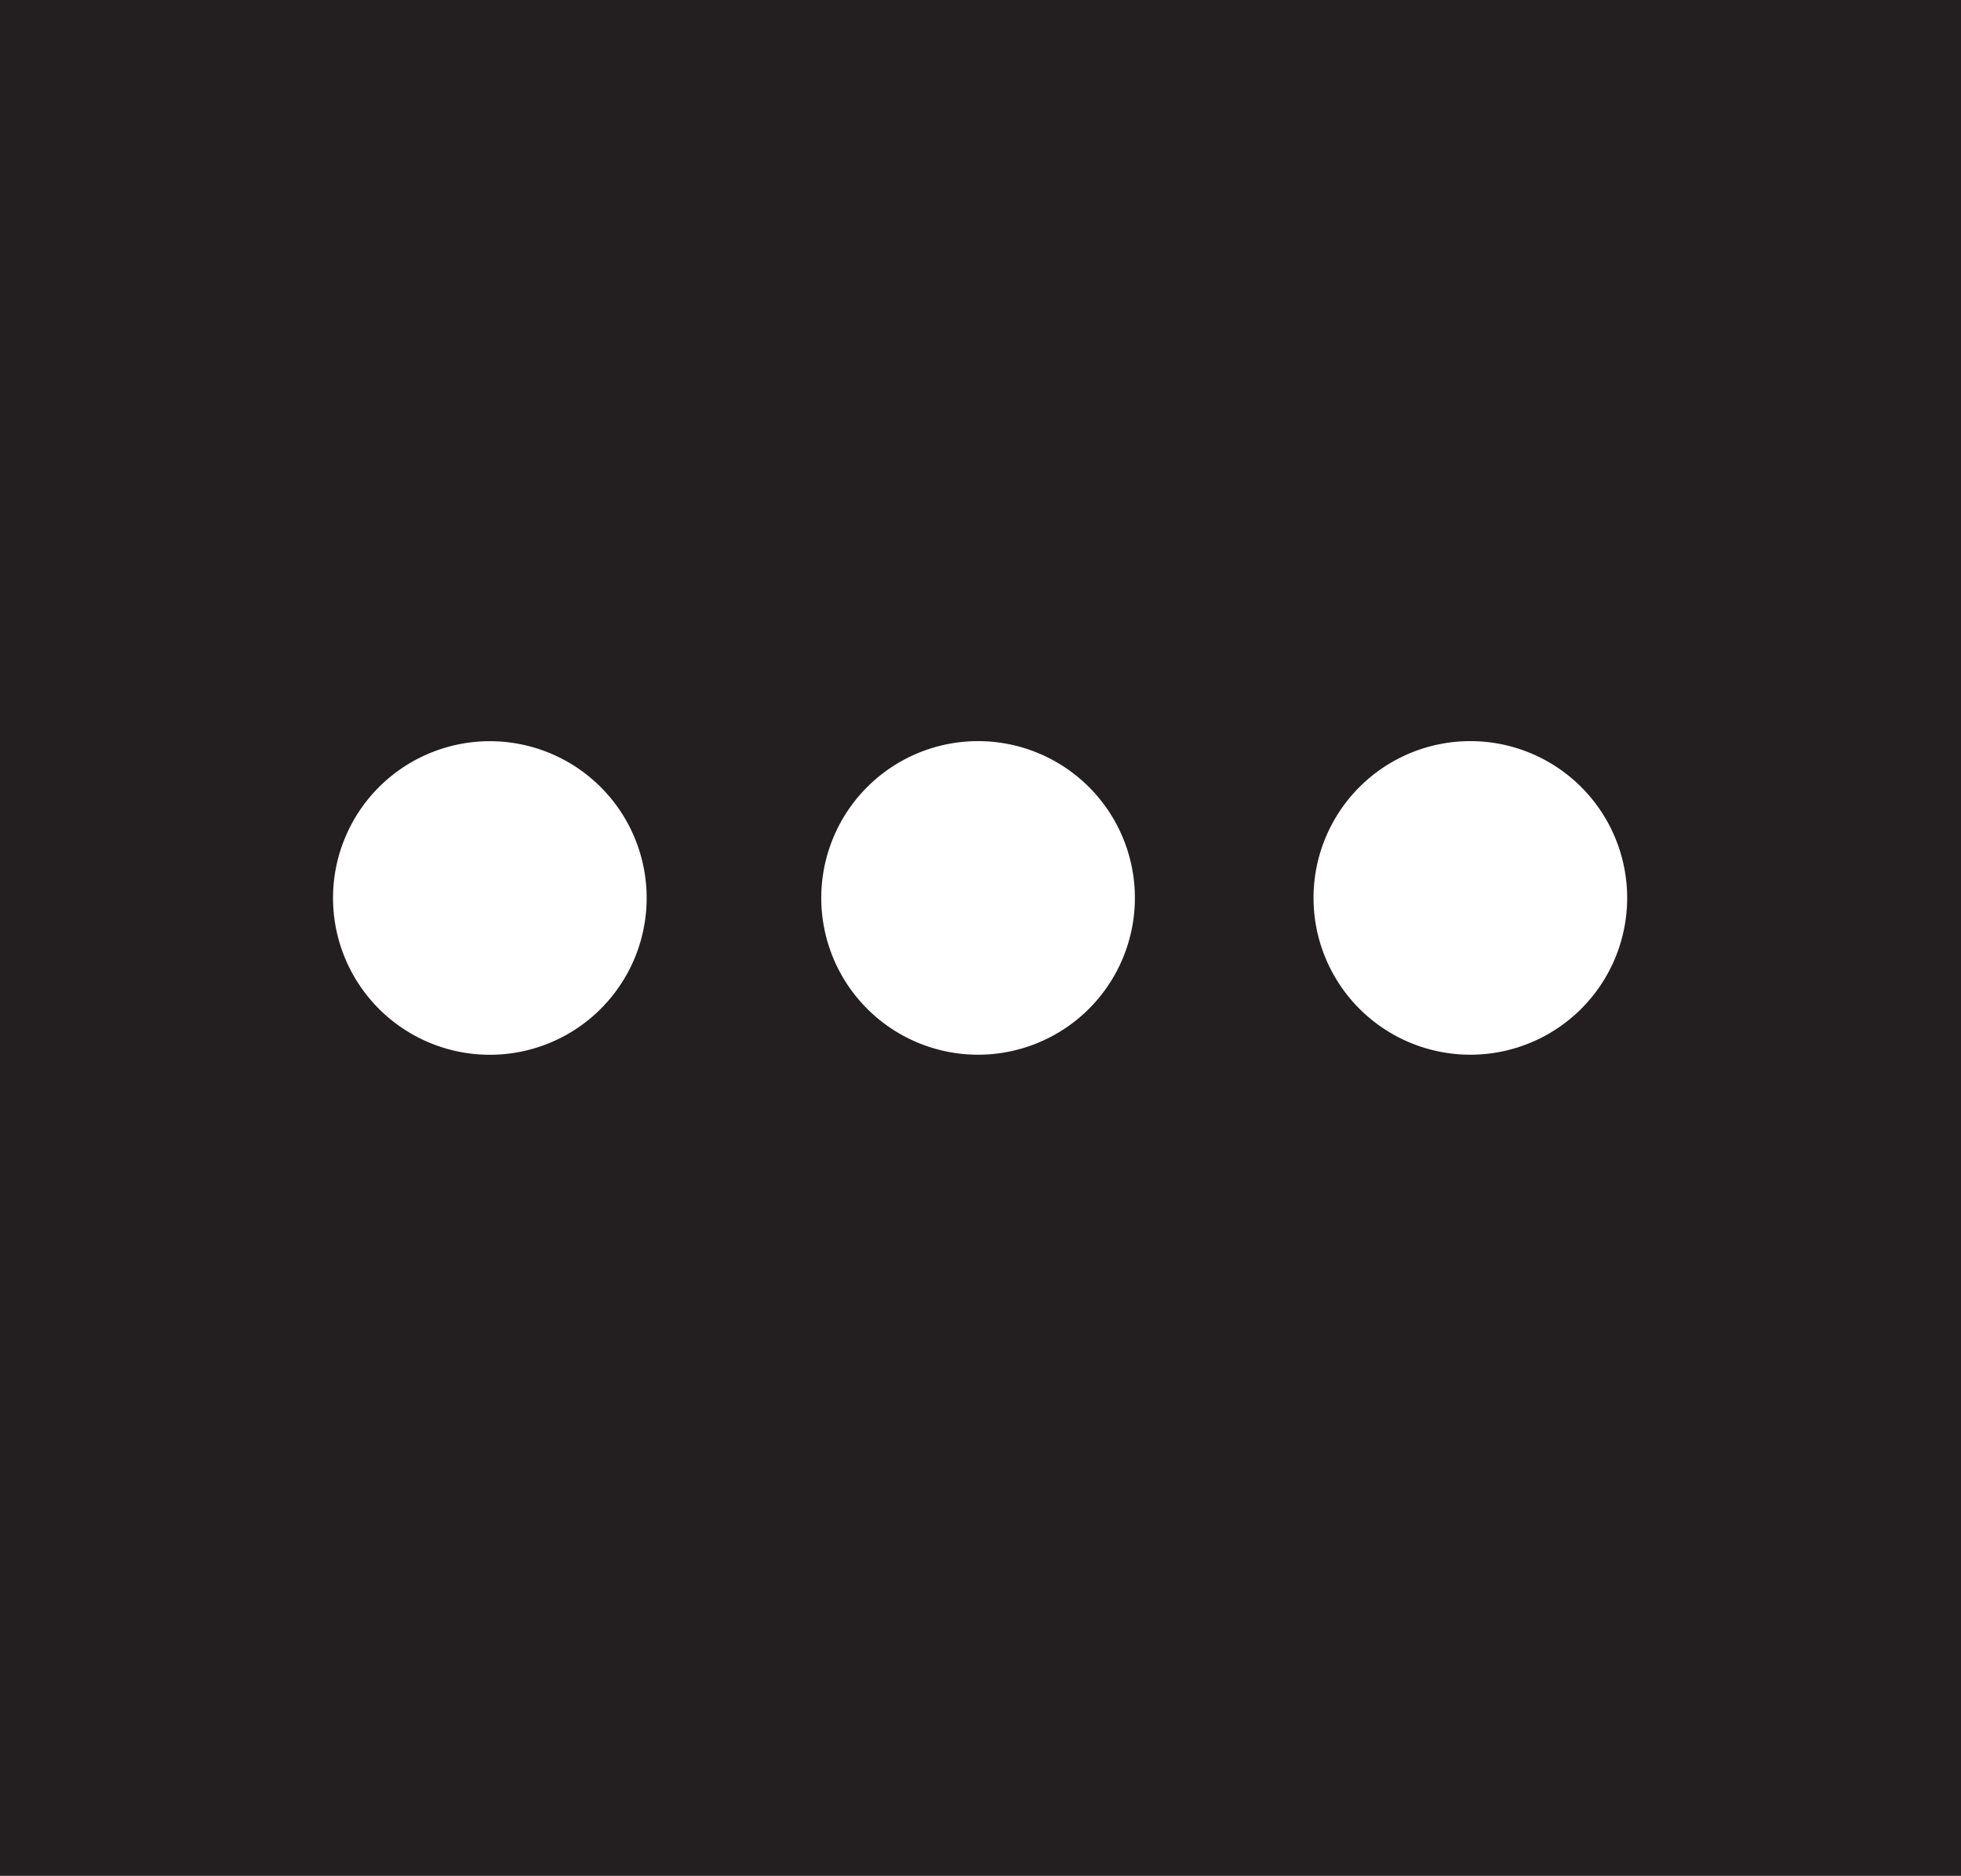 <svg id="amie_logo" data-name="amie logo" xmlns="http://www.w3.org/2000/svg" viewBox="0 0 24.26 23.21"><defs><style>.cls-1{fill:#231f20;}</style></defs><path class="cls-1" d="M0,0V23.21H24.26V0ZM6,13.05A1.94,1.94,0,1,1,8,11.11,1.94,1.94,0,0,1,6,13.05Zm6.1,0a1.94,1.94,0,1,1,1.94-1.94A1.94,1.94,0,0,1,12.12,13.05Zm6.09,0a1.94,1.94,0,1,1,1.94-1.94A1.94,1.94,0,0,1,18.21,13.05Z"/></svg>